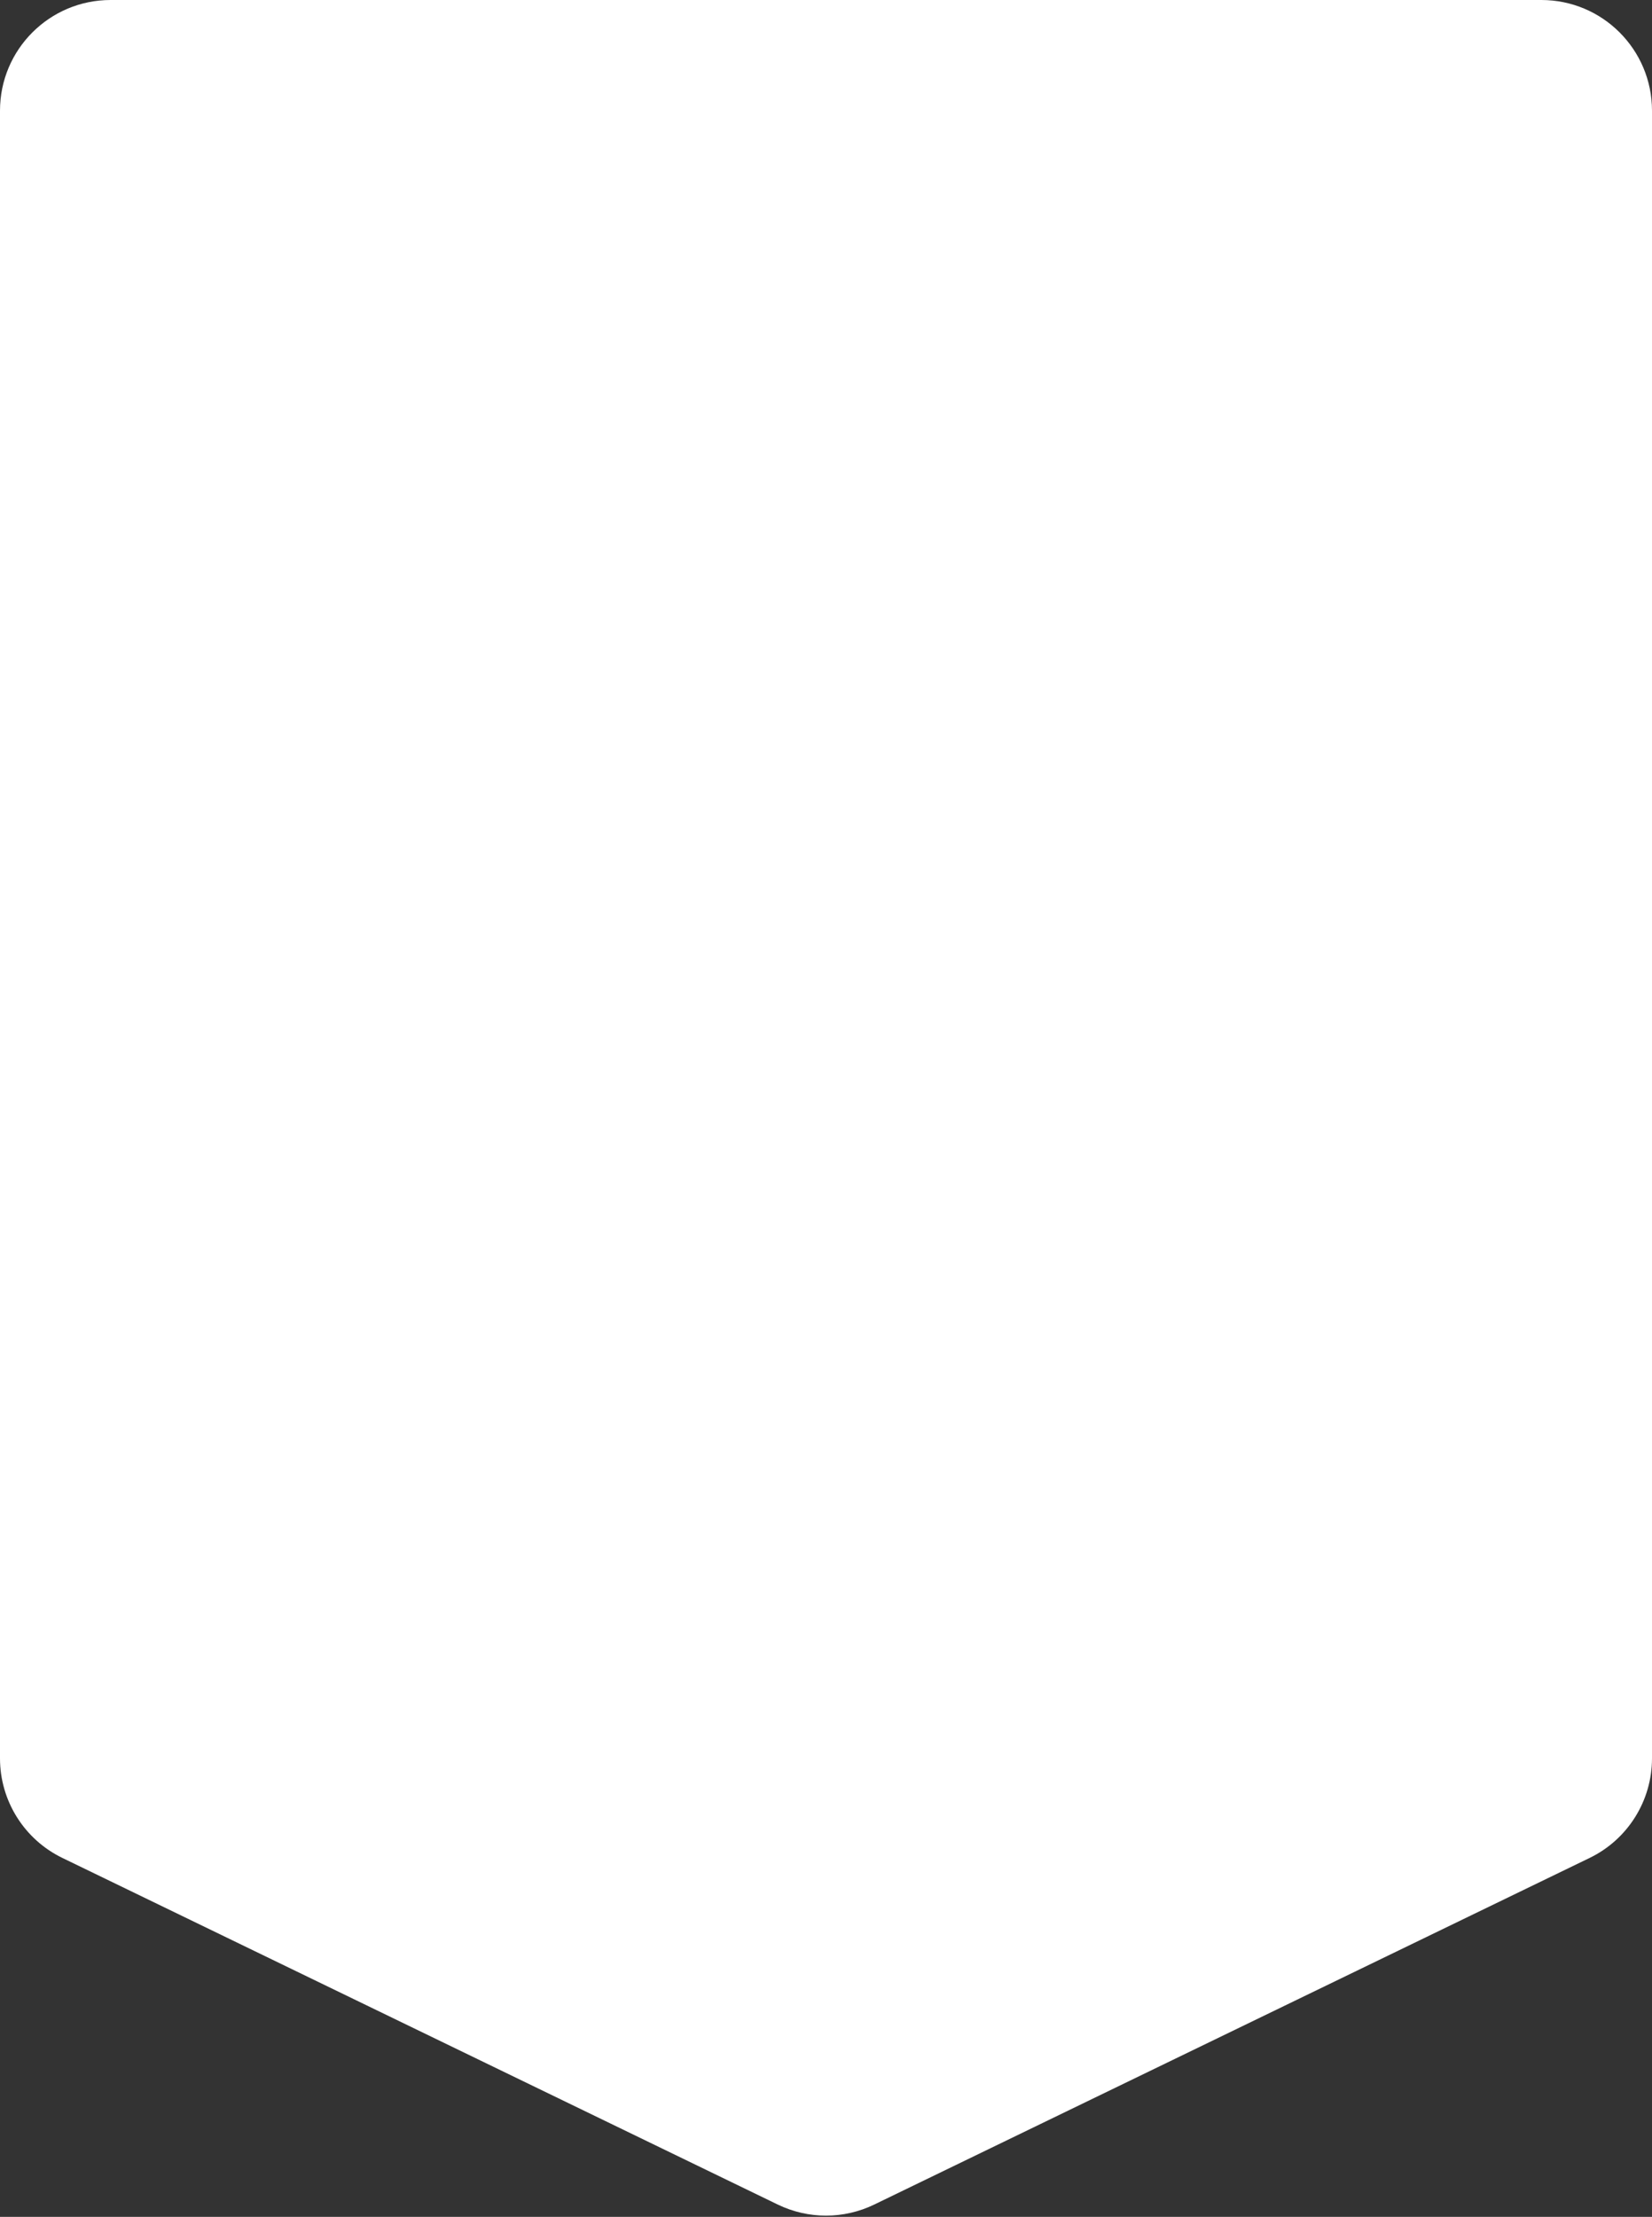 <svg width="448" height="601" viewBox="0 0 448 601" fill="none" xmlns="http://www.w3.org/2000/svg">
<rect x="0" y="0" width="448" height="601" fill="#333333" stroke="none"/>
<path d="M1.48561e-10 30C1.53913e-10 13.431 13.431 0 30 0H418C434.569 0 448 13.431 448 30V476.697C448 488.196 441.427 498.684 431.078 503.697L237.078 597.665C228.818 601.666 219.182 601.666 210.922 597.665L16.922 503.697C6.573 498.684 0 488.196 0 476.697L1.48561e-10 30Z" fill="white"/>
</svg>
